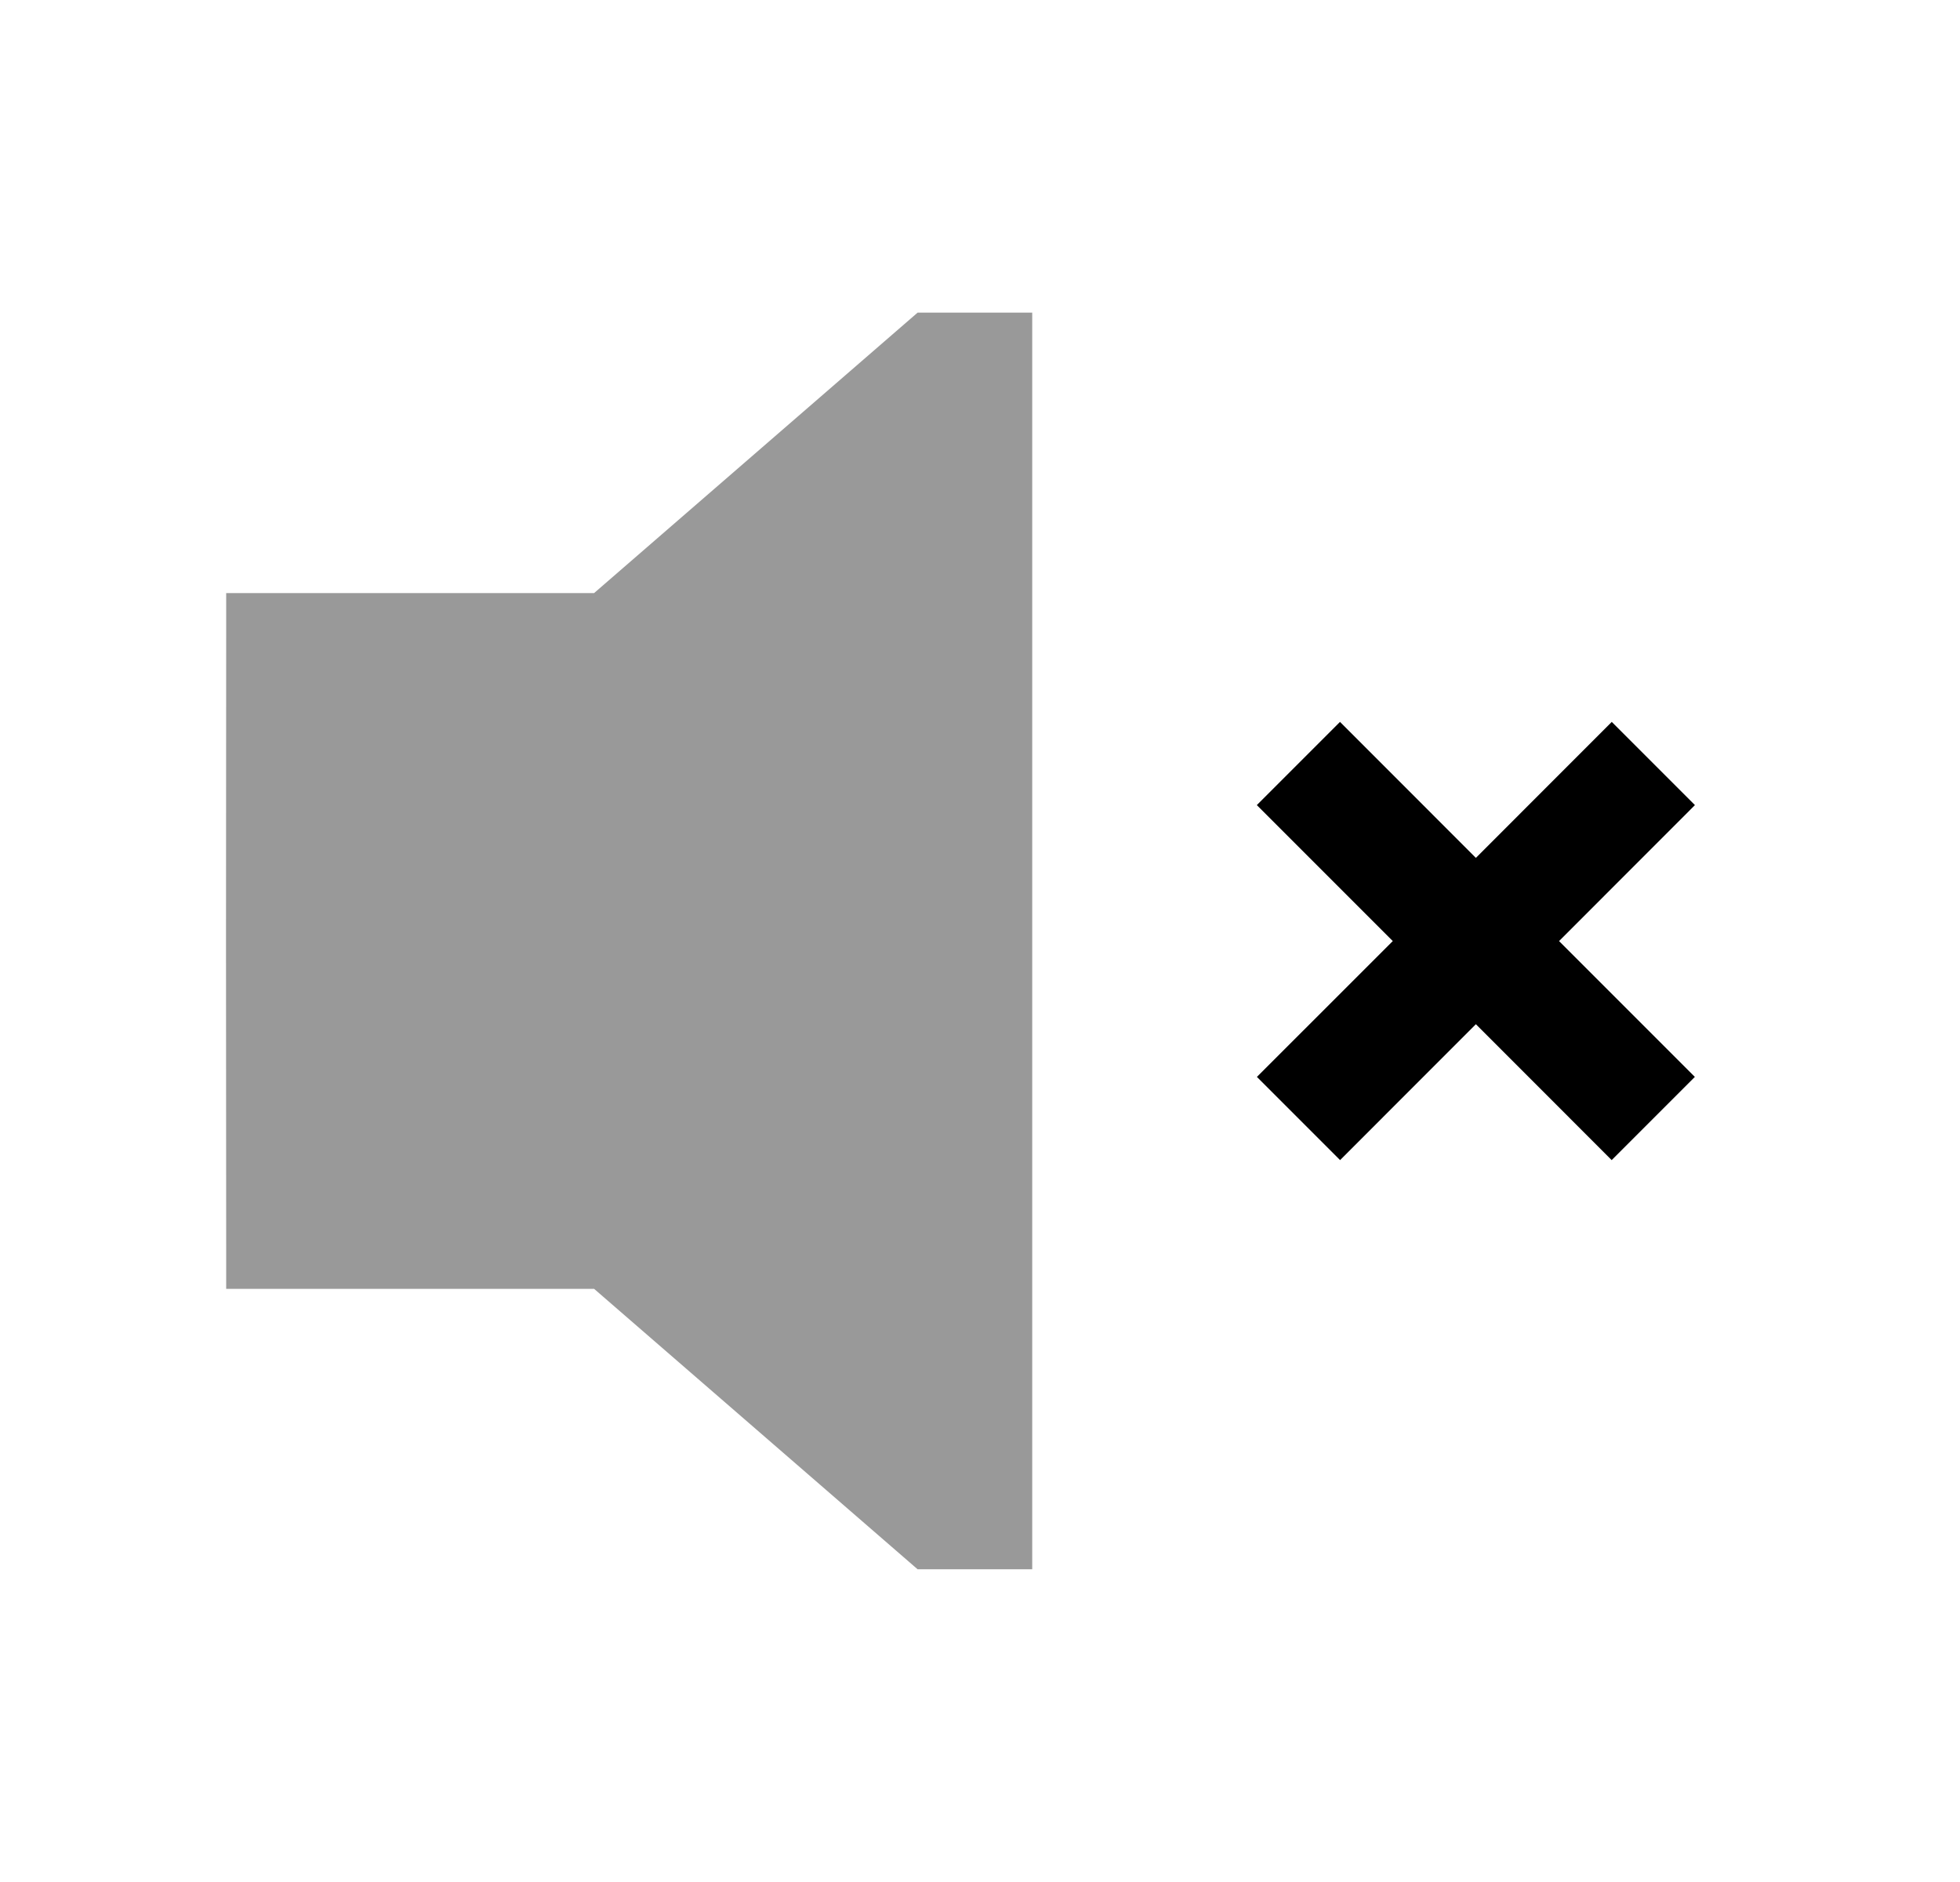 <svg width="25" height="24" viewBox="0 0 25 24" fill="none" xmlns="http://www.w3.org/2000/svg">
<path opacity="0.4" fill-rule="evenodd" clip-rule="evenodd" d="M7.578 7.563H2.885V8.063C2.882 10.688 2.882 13.312 2.885 15.937V16.436H7.578L11.704 20.012H13.166V3.987H11.704L7.578 7.563Z" fill="currentColor"/>
<path fill-rule="evenodd" clip-rule="evenodd" d="M21.619 10.267L20.558 9.206L18.825 10.94L17.092 9.206L16.031 10.267L17.765 12.001L16.032 13.733L17.093 14.794L18.825 13.061L20.557 14.794L21.618 13.733L19.886 12.001L21.619 10.267Z" fill="currentColor"/>
</svg>
